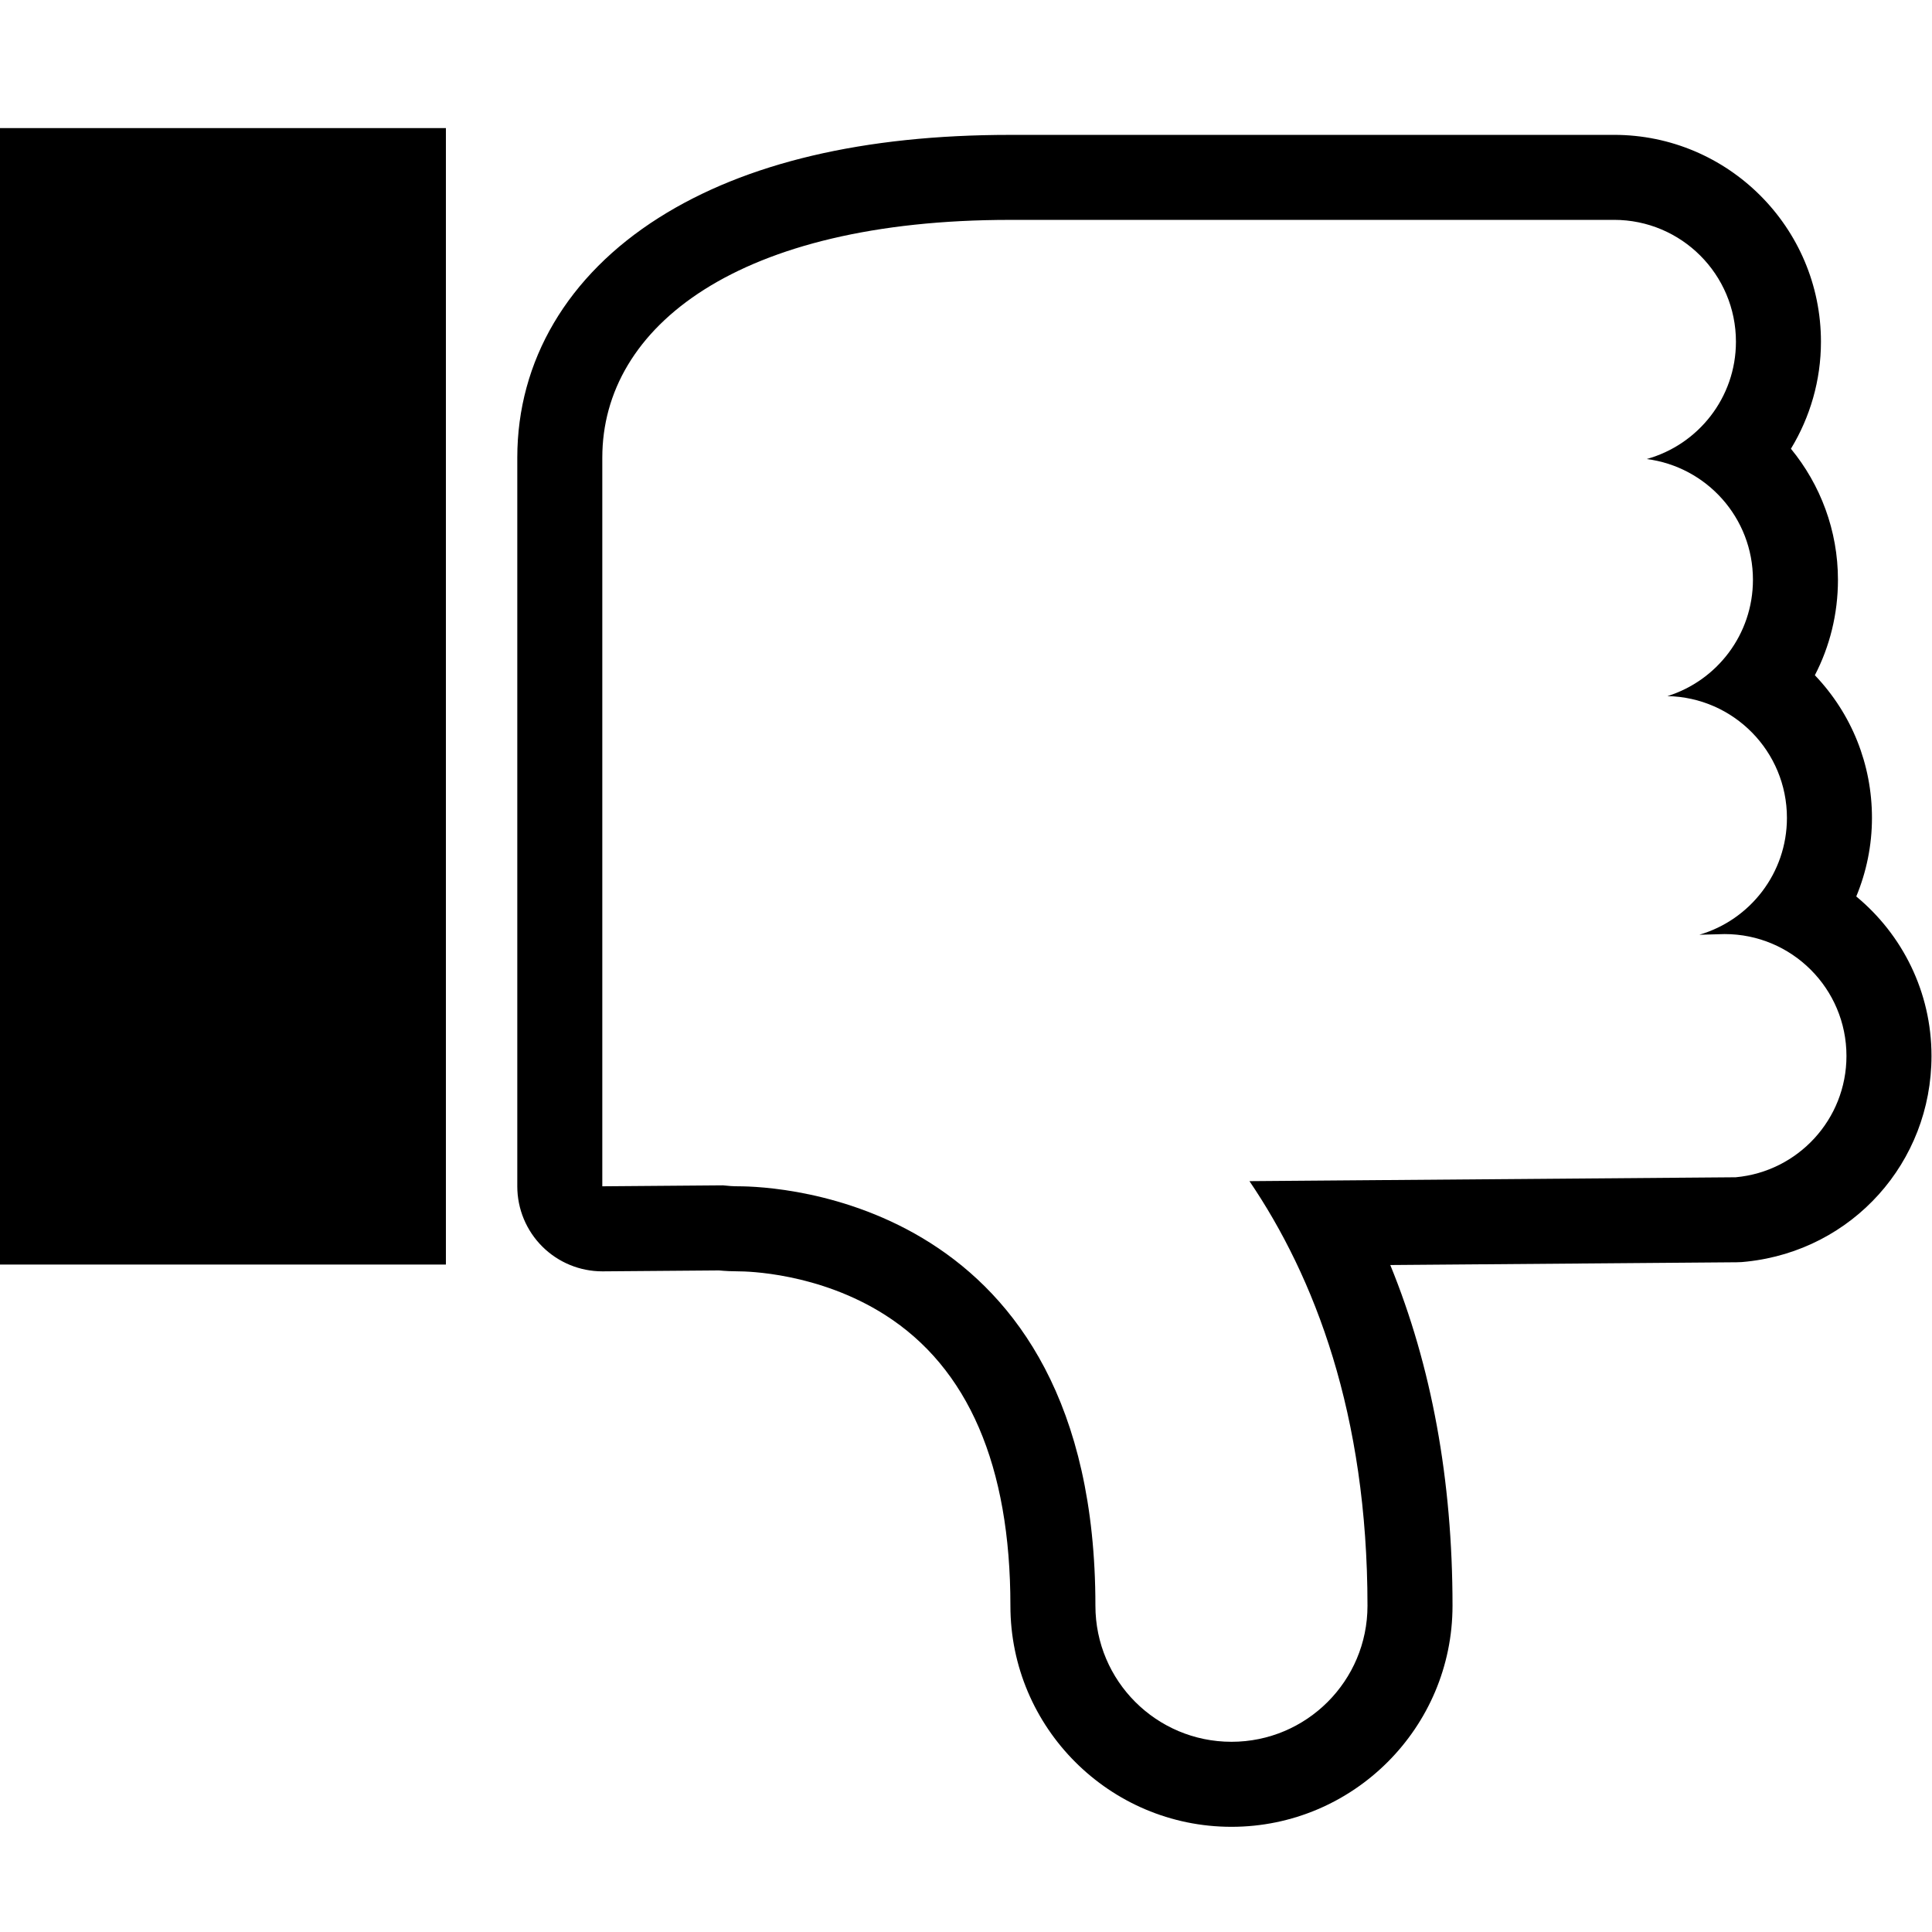 <?xml version="1.0" encoding="UTF-8"?>
<svg width="181" height="181" enable-background="new 0 0 190.01 190.094" version="1.1" viewBox="0 0 181 181" xmlns="http://www.w3.org/2000/svg">
 <path d="m115.37 163.18c-7.037 0-12.744-5.705-12.746-12.744 0-38.193-30.016-39.297-33.438-39.297-0.495 0-0.981-0.035-1.461-0.09l-11.298 0.09v-68.266c0-12.301 12.759-22.273 38.205-22.273l56.582-2e-3c6.307 0 11.418 5.111 11.418 11.416 0 5.246-3.545 9.655-8.363 10.991 5.613 0.719 9.956 5.503 9.956 11.313 0 5.117-3.368 9.449-8.011 10.897 6.203 0.12 11.195 5.176 11.195 11.408 0 5.188-3.466 9.562-8.207 10.95l2.368-0.064c6.306 0 11.416 5.111 11.416 11.418 0 5.947-4.547 10.827-10.354 11.363v3e-3h-0.062l-45.514 0.363c6.093 8.98 11.057 21.807 11.057 39.78 0 7.039-5.705 12.744-12.743 12.744m0 7.965c11.418 0 20.708-9.29 20.709-20.71 0-11.768-1.957-22.452-5.83-31.921l32.368-0.258h0.062c0.335-2e-3 0.665-0.024 0.989-0.066 9.875-1.062 17.284-9.291 17.284-19.264 0-6.007-2.745-11.383-7.048-14.941 0.951-2.292 1.471-4.787 1.471-7.361 0-5.012-1.896-9.747-5.349-13.366 1.394-2.691 2.163-5.739 2.163-8.939 0-4.622-1.645-8.916-4.406-12.278 1.795-2.957 2.813-6.403 2.813-10.026 0-10.687-8.694-19.381-19.382-19.381l-56.584 2e-3c-13.695 0-24.766 2.61-32.901 7.758-8.556 5.412-13.267 13.396-13.267 22.48v68.267c0 2.124 0.848 4.159 2.356 5.655 1.492 1.481 3.509 2.31 5.609 2.31h0.063l10.862-0.086c0.635 0.059 1.239 0.086 1.834 0.086 0.749 0 7.497 0.115 13.725 4.08 7.796 4.962 11.749 14.133 11.749 27.252 1e-3 11.417 9.291 20.707 20.71 20.707z"/>
 <rect y="12" width="41.774" height="106.47"/>
</svg>
